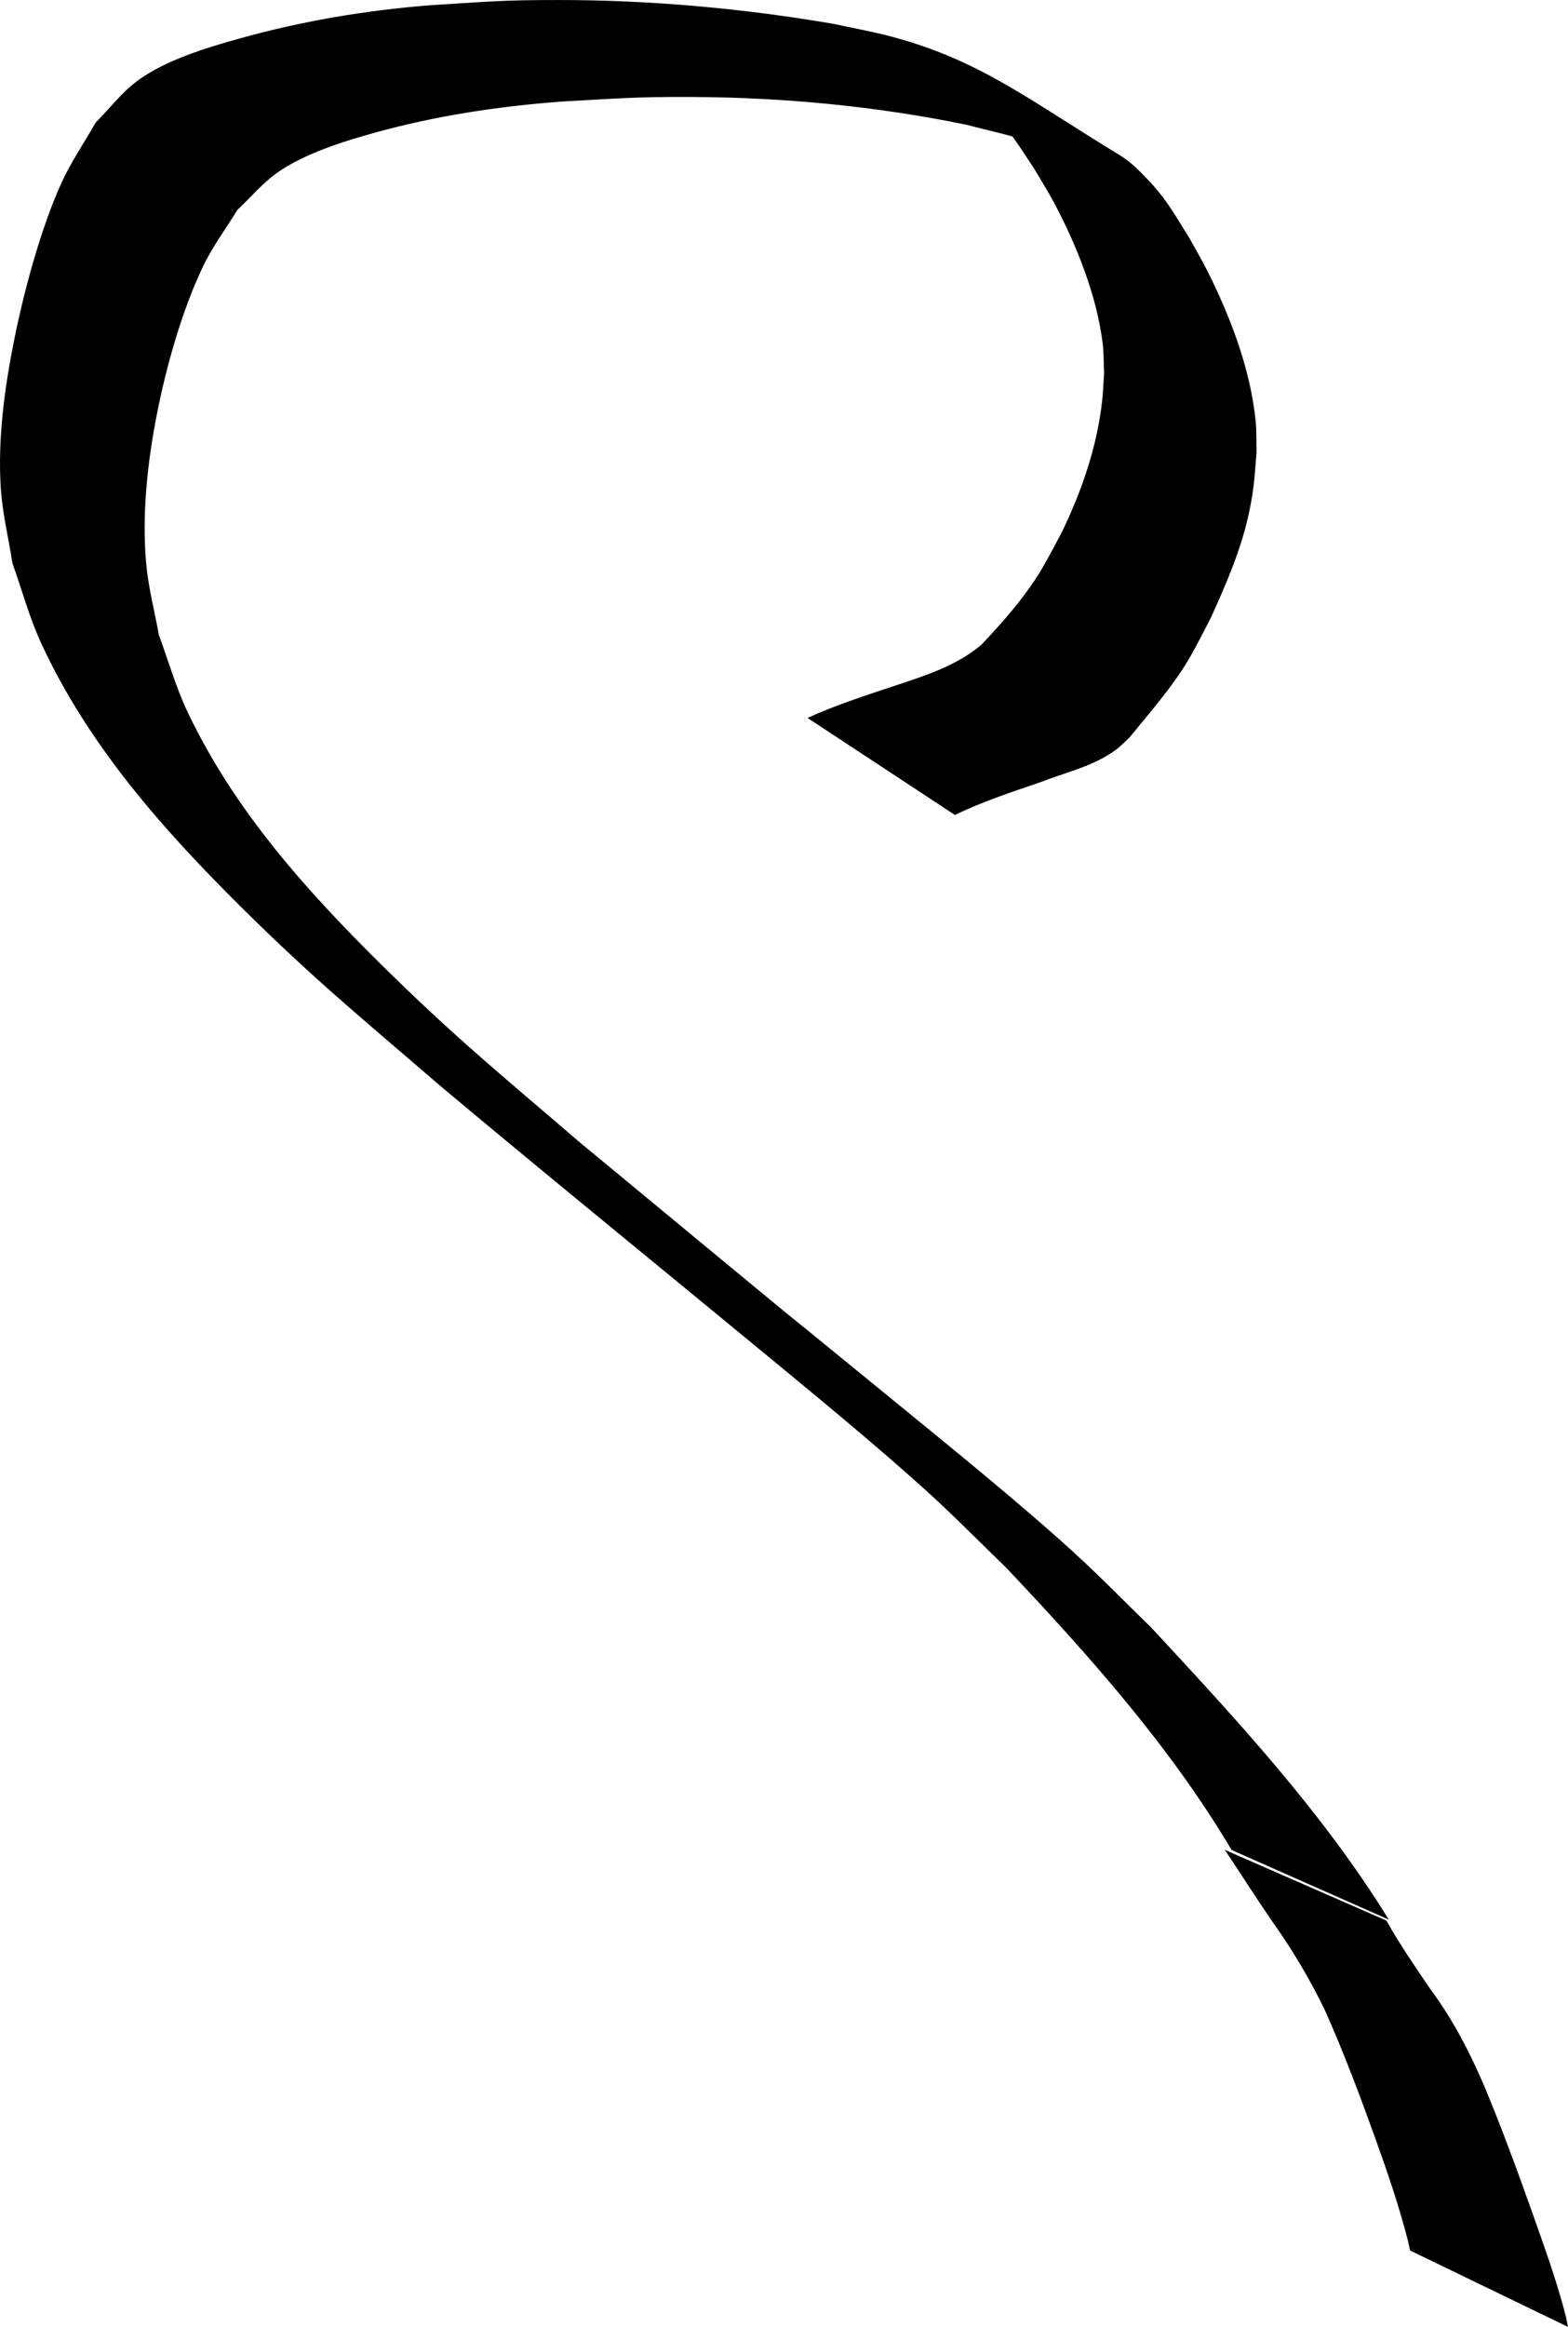 <?xml version="1.0" encoding="UTF-8" standalone="no"?>
<svg
   xmlns:dc="http://purl.org/dc/elements/1.1/"
   xmlns:cc="http://creativecommons.org/ns#"
   xmlns:rdf="http://www.w3.org/1999/02/22-rdf-syntax-ns#"
   xmlns:svg="http://www.w3.org/2000/svg"
   xmlns="http://www.w3.org/2000/svg"
   xmlns:sodipodi="http://sodipodi.sourceforge.net/DTD/sodipodi-0.dtd"
   xmlns:inkscape="http://www.inkscape.org/namespaces/inkscape"
   height="393.257"
   width="265.151"
   sodipodi:docname="MOD_Of.svg"
   version="1.1"
   id="svg19"
   viewBox="0 0 265.151 393.257"
   inkscape:version="1.0.1 (3bc2e813f5, 2020-09-07)"
   inkscape:export-filename="C:\Users\metro\OneDrive\Desktop\attris-glyphs\NOUN_Light.png"
   inkscape:export-xdpi="96"
   inkscape:export-ydpi="96">
  <sodipodi:namedview
     id="base"
     pagecolor="#ffffff"
     bordercolor="#666666"
     borderopacity="1.0"
     inkscape:pageopacity="0.0"
     inkscape:pageshadow="2"
     inkscape:zoom="1"
     inkscape:cx="94.68418"
     inkscape:cy="120.39789"
     inkscape:document-units="px"
     inkscape:current-layer="layer9"
     showgrid="false"
     showguides="true"
     inkscape:window-width="1662"
     inkscape:window-height="1017"
     inkscape:window-x="0"
     inkscape:window-y="0"
     inkscape:window-maximized="0"
     showborder="true"
     inkscape:showpageshadow="false"
     inkscape:document-rotation="0">
    <sodipodi:guide
       id="guide_baseline"
       inkscape:label="baseline"
       position="-374.425,1.4198888e-05"
       orientation="0,1" />
    <sodipodi:guide
       id="guide_ascender"
       inkscape:label="ascender"
       position="-374.425,692"
       orientation="0,1" />
    <sodipodi:guide
       id="guide_caps"
       inkscape:label="caps"
       position="-374.425,643"
       orientation="0,1" />
    <sodipodi:guide
       id="guide_xheight"
       inkscape:label="xheight"
       position="-374.425,476"
       orientation="0,1" />
    <sodipodi:guide
       id="guide_descender"
       inkscape:label="descender"
       position="-374.425,-225"
       orientation="0,1" />
  </sodipodi:namedview>
  <defs
     id="defs4" />
  <g
     inkscape:groupmode="layer"
     id="layer9"
     inkscape:label="MOD_As"
     sodipodi:insensitive="true"
     style="display:inline"
     transform="translate(-374.425,-353.743)">
    <path
       id="path986-0"
       style="display:inline;stroke-width:5;stroke-miterlimit:4;stroke-dasharray:none"
       d="m 608.869,678.328 c 2.256,4.031 4.888,7.826 7.474,11.648 3.655,4.92 6.458,10.275 8.884,15.881 3.02,7.156 5.666,14.443 8.286,21.751 2.044,5.83 4.187,11.645 5.705,17.64 0.119,0.584 0.238,1.168 0.357,1.752 0,0 -26.706,-12.916 -26.706,-12.916 v 0 c -0.117,-0.538 -0.235,-1.077 -0.352,-1.615 -1.488,-5.843 -3.448,-11.554 -5.486,-17.225 -2.613,-7.271 -5.33,-14.502 -8.469,-21.566 -2.607,-5.43 -5.675,-10.57 -9.184,-15.472 -2.667,-3.911 -5.211,-7.9 -7.839,-11.836 0,0 27.331,11.958 27.331,11.958 z m -97.892,-203.257 c 4.947,-2.244 10.127,-3.892 15.274,-5.604 5,-1.657 10.039,-3.309 14.109,-6.74 3.274,-3.449 6.493,-7.079 9.126,-11.056 1.559,-2.354 3.167,-5.507 4.487,-7.97 3.382,-6.985 5.948,-14.403 6.819,-22.147 0.177,-1.569 0.223,-3.151 0.335,-4.726 -0.081,-1.701 -0.031,-3.413 -0.244,-5.102 -1.027,-8.149 -4.431,-16.623 -8.271,-23.823 -1.016,-1.904 -2.177,-3.727 -3.266,-5.591 -2.609,-3.882 -3.904,-6.34 -7.407,-9.491 -1.488,-1.339 -6.588,-4.532 -4.844,-3.55 6.203,3.493 12.628,6.727 18.248,11.098 2.21,1.719 -5.174,-2.162 -7.844,-3.006 -3.215,-1.016 -6.523,-1.709 -9.784,-2.563 -15.204,-3.115 -30.709,-4.587 -46.222,-4.666 -9.576,-0.049 -12.278,0.239 -21.833,0.757 -10.75,0.783 -21.459,2.394 -31.858,5.276 -5.26,1.458 -11.992,3.555 -16.564,6.814 -2.477,1.766 -4.445,4.155 -6.668,6.232 -1.918,3.147 -4.154,6.121 -5.754,9.442 -3.609,7.488 -6.297,17.087 -7.879,25.183 -1.58,8.089 -2.529,16.783 -1.803,25.043 0.361,4.106 1.435,8.117 2.153,12.176 1.605,4.307 2.849,8.767 4.815,12.921 7.83,16.547 19.972,30.124 32.876,42.861 12.485,12.323 20.069,18.431 33.449,29.933 5.947,4.918 11.892,9.838 17.842,14.753 31.435,25.964 4.441,3.7 35.267,28.919 9.454,7.734 21.574,17.527 30.655,25.836 4.42,4.045 8.6,8.345 12.9,12.518 14.415,15.531 29.016,31.258 40.182,49.369 0,0 -26.578,-11.766 -26.578,-11.766 v 0 c -10.435,-17.561 -24.148,-32.929 -38.13,-47.715 -4.24,-4.096 -8.371,-8.309 -12.721,-12.289 -8.762,-8.015 -21.034,-18.054 -30.113,-25.535 -17.657,-14.548 -35.406,-28.985 -52.945,-43.676 -13.277,-11.453 -21.408,-18.05 -33.796,-30.355 -13.243,-13.155 -25.691,-27.253 -33.596,-44.368 -2.006,-4.344 -3.239,-9.005 -4.859,-13.507 -0.657,-4.21 -1.688,-8.379 -1.972,-12.631 -0.561,-8.415 0.665,-17.279 2.329,-25.484 1.648,-8.128 4.436,-18.478 7.88,-26.089 1.623,-3.588 3.879,-6.855 5.819,-10.283 2.326,-2.333 4.342,-5.023 6.978,-7 4.717,-3.538 11.741,-5.644 17.249,-7.188 10.514,-2.946 21.323,-4.776 32.202,-5.638 9.811,-0.607 12.174,-0.907 22.021,-0.898 15.54,0.014 31.062,1.42 46.377,4.038 3.234,0.711 6.503,1.28 9.703,2.132 15.014,4.001 23.108,10.592 38.715,20.091 1.759,1.071 3.228,2.577 4.656,4.061 3.198,3.322 4.649,6.079 7.088,9.957 1.05,1.925 2.172,3.812 3.149,5.775 3.853,7.735 7.116,16.329 8.019,24.982 0.189,1.805 0.11,3.629 0.164,5.443 -0.349,4.056 -0.378,5.769 -1.19,9.758 -1.288,6.33 -3.884,12.299 -6.532,18.153 -1.312,2.525 -3.036,5.994 -4.591,8.406 -2.682,4.16 -6.003,7.943 -9.115,11.775 -1.549,1.463 -1.821,1.869 -3.619,2.988 -3.483,2.167 -7.607,3.103 -11.386,4.595 -4.92,1.679 -9.889,3.3 -14.573,5.579 0,0 -24.931,-16.404 -24.931,-16.404 z" />
  </g>
</svg>
